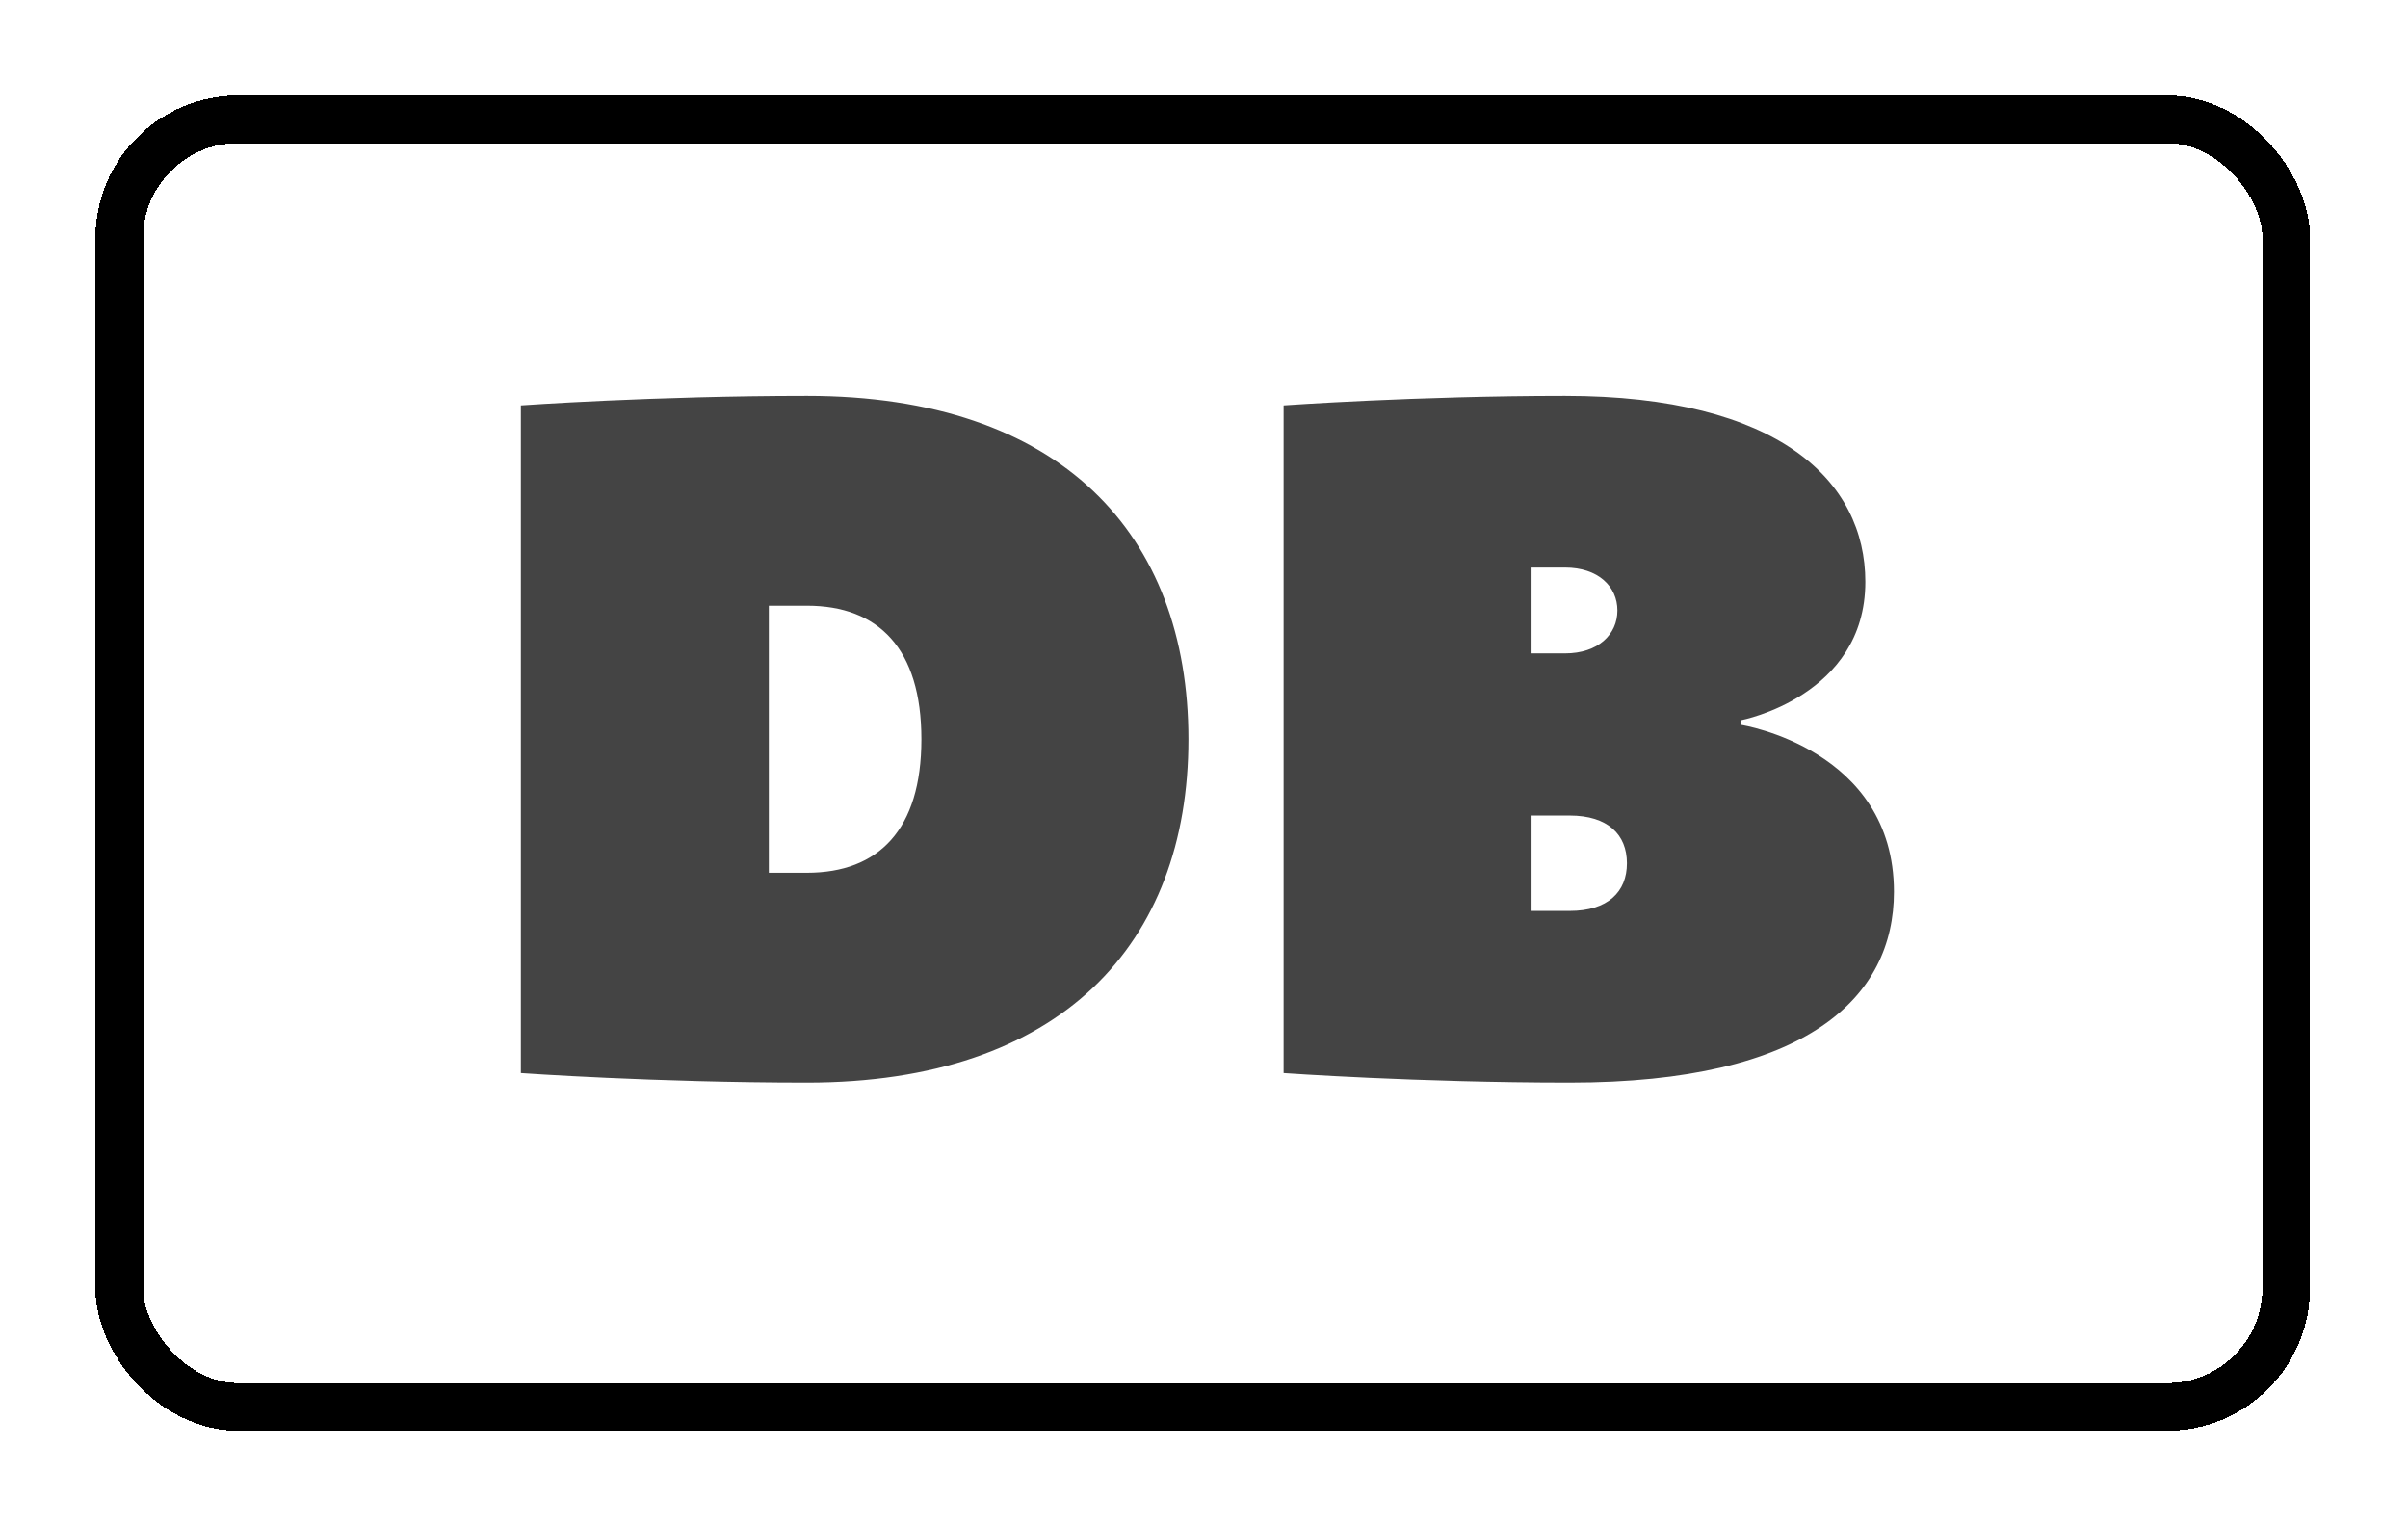 <svg width="101" height="64" viewBox="0 0 101 64" fill="none" xmlns="http://www.w3.org/2000/svg">
<g filter="url(#filter0_d_118_345)">
<rect x="5" y="1" width="90.894" height="54" rx="5" stroke="black" stroke-width="2" shape-rendering="crispEdges"/>
<path d="M32.247 32.6H33.847C36.847 32.6 38.647 30.8 38.647 27C38.647 23.2 36.847 21.4 33.847 21.4H32.247V32.6ZM49.847 27C49.847 35.6 44.487 41.4 33.847 41.4C27.447 41.4 21.847 41 21.847 41V13C21.847 13 27.447 12.6 33.847 12.6C44.487 12.6 49.847 18.4 49.847 27ZM73.039 26.2V26.4C73.039 26.4 79.439 27.4 79.439 33.4C79.439 37.8 75.839 41.4 65.839 41.4C59.439 41.4 53.839 41 53.839 41V13C53.839 13 59.439 12.6 65.639 12.6C74.639 12.6 78.239 16.2 78.239 20.4C78.239 25.2 73.039 26.2 73.039 26.2ZM64.239 19.8V23.4H65.639C67.039 23.4 67.839 22.6 67.839 21.6C67.839 20.6 67.039 19.8 65.639 19.8H64.239ZM65.839 34.2C67.439 34.2 68.239 33.4 68.239 32.2C68.239 31 67.439 30.2 65.839 30.2H64.239V34.2C64.239 34.2 65.039 34.2 65.839 34.2Z" fill="#444444"/>
</g>
<defs>
<filter id="filter0_d_118_345" x="0" y="0" width="100.894" height="64" filterUnits="userSpaceOnUse" color-interpolation-filters="sRGB">
<feFlood flood-opacity="0" result="BackgroundImageFix"/>
<feColorMatrix in="SourceAlpha" type="matrix" values="0 0 0 0 0 0 0 0 0 0 0 0 0 0 0 0 0 0 127 0" result="hardAlpha"/>
<feOffset dy="4"/>
<feGaussianBlur stdDeviation="2"/>
<feComposite in2="hardAlpha" operator="out"/>
<feColorMatrix type="matrix" values="0 0 0 0 0 0 0 0 0 0 0 0 0 0 0 0 0 0 0.25 0"/>
<feBlend mode="normal" in2="BackgroundImageFix" result="effect1_dropShadow_118_345"/>
<feBlend mode="normal" in="SourceGraphic" in2="effect1_dropShadow_118_345" result="shape"/>
</filter>
</defs>
</svg>
